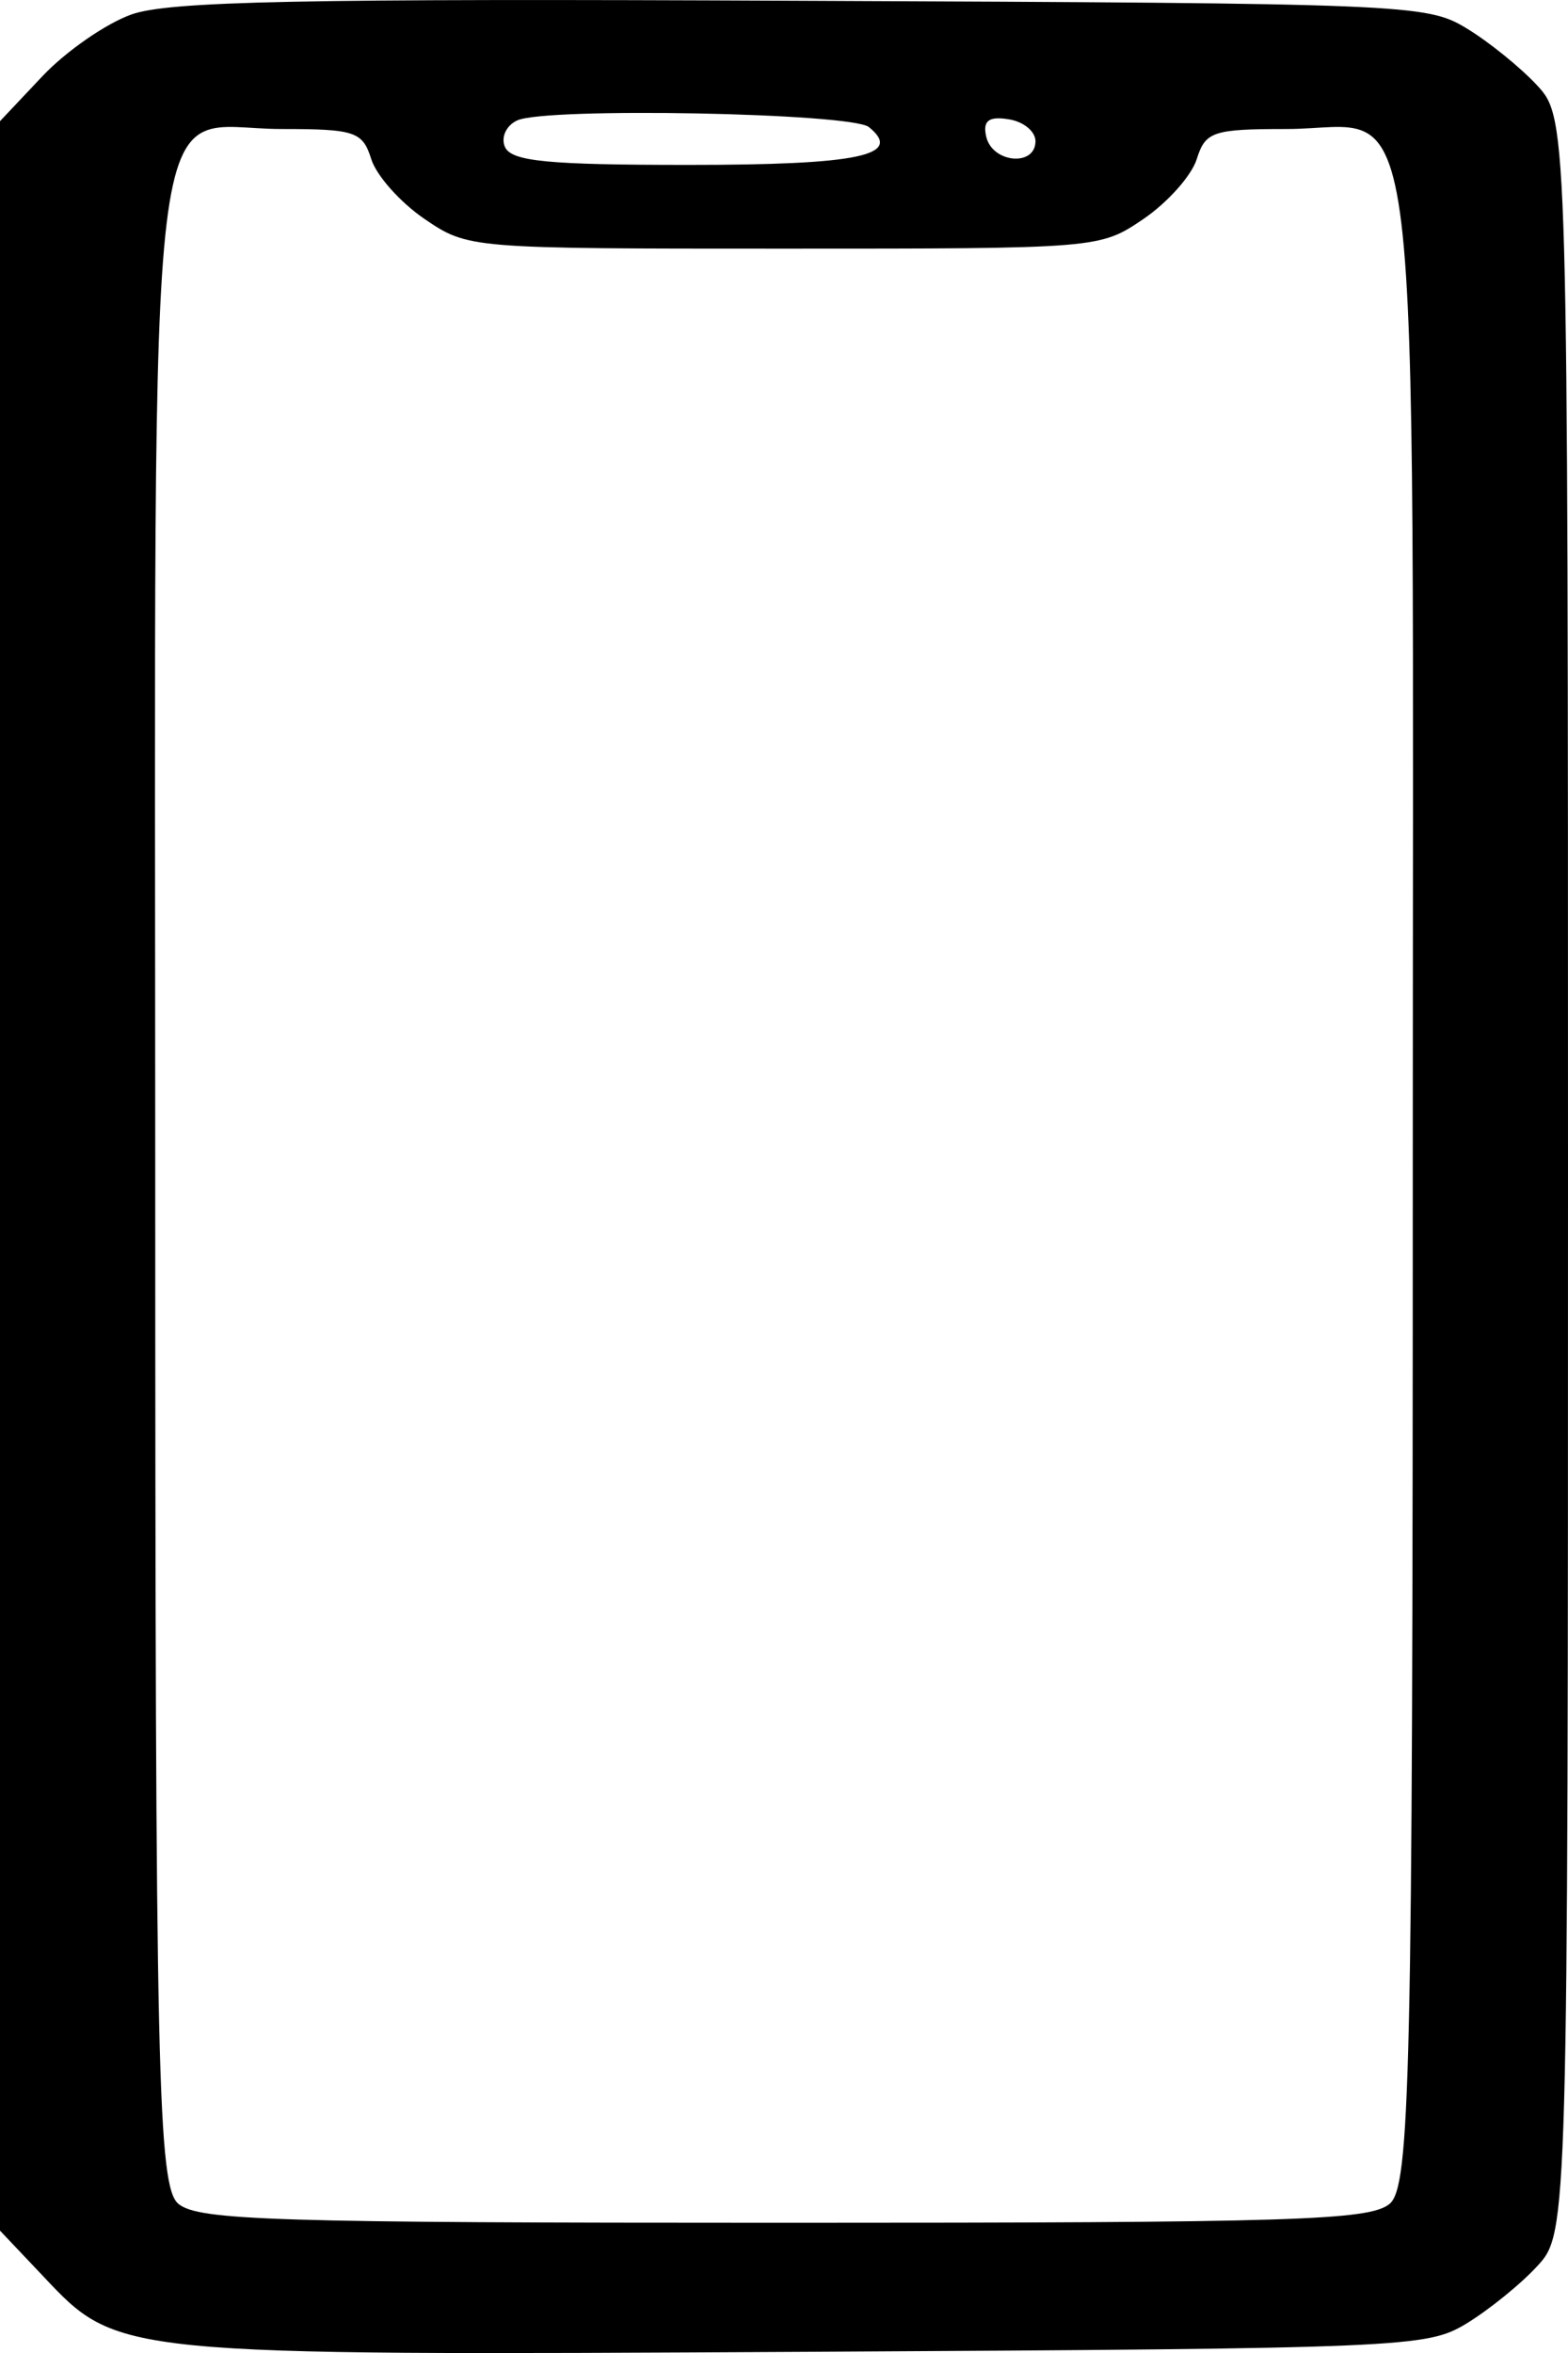<svg width="8" height="12" viewBox="0 0 8 12" fill="none" xmlns="http://www.w3.org/2000/svg">
<path fill-rule="evenodd" clip-rule="evenodd" d="M0.67 0.074C0.541 0.12 0.337 0.261 0.217 0.388L0 0.618V5.997V11.376L0.218 11.606C0.603 12.015 0.584 12.013 4.111 11.994C7.169 11.977 7.279 11.972 7.48 11.851C7.595 11.781 7.759 11.649 7.844 11.556C7.999 11.389 8 11.347 8 5.997C8 0.647 7.999 0.605 7.844 0.437C7.759 0.345 7.595 0.212 7.48 0.143C7.279 0.021 7.172 0.017 4.089 0.004C1.524 -0.008 0.86 0.006 0.67 0.074ZM4.433 0.648C4.612 0.793 4.381 0.841 3.513 0.841C2.796 0.841 2.612 0.823 2.577 0.751C2.554 0.702 2.582 0.64 2.639 0.614C2.788 0.546 4.344 0.576 4.433 0.648ZM5.283 0.72C5.283 0.851 5.064 0.832 5.032 0.698C5.013 0.617 5.043 0.592 5.144 0.608C5.221 0.619 5.283 0.67 5.283 0.72ZM1.894 0.811C1.92 0.895 2.042 1.032 2.165 1.116C2.389 1.268 2.392 1.268 4 1.268C5.608 1.268 5.611 1.268 5.835 1.116C5.958 1.032 6.08 0.895 6.106 0.811C6.15 0.671 6.189 0.658 6.562 0.658C7.268 0.658 7.208 0.16 7.208 5.997C7.208 10.595 7.195 11.154 7.089 11.24C6.985 11.324 6.6 11.336 4 11.336C1.4 11.336 1.015 11.324 0.911 11.24C0.805 11.154 0.792 10.595 0.792 5.997C0.792 0.16 0.732 0.658 1.438 0.658C1.811 0.658 1.85 0.671 1.894 0.811Z" fill="black"/>
</svg>
